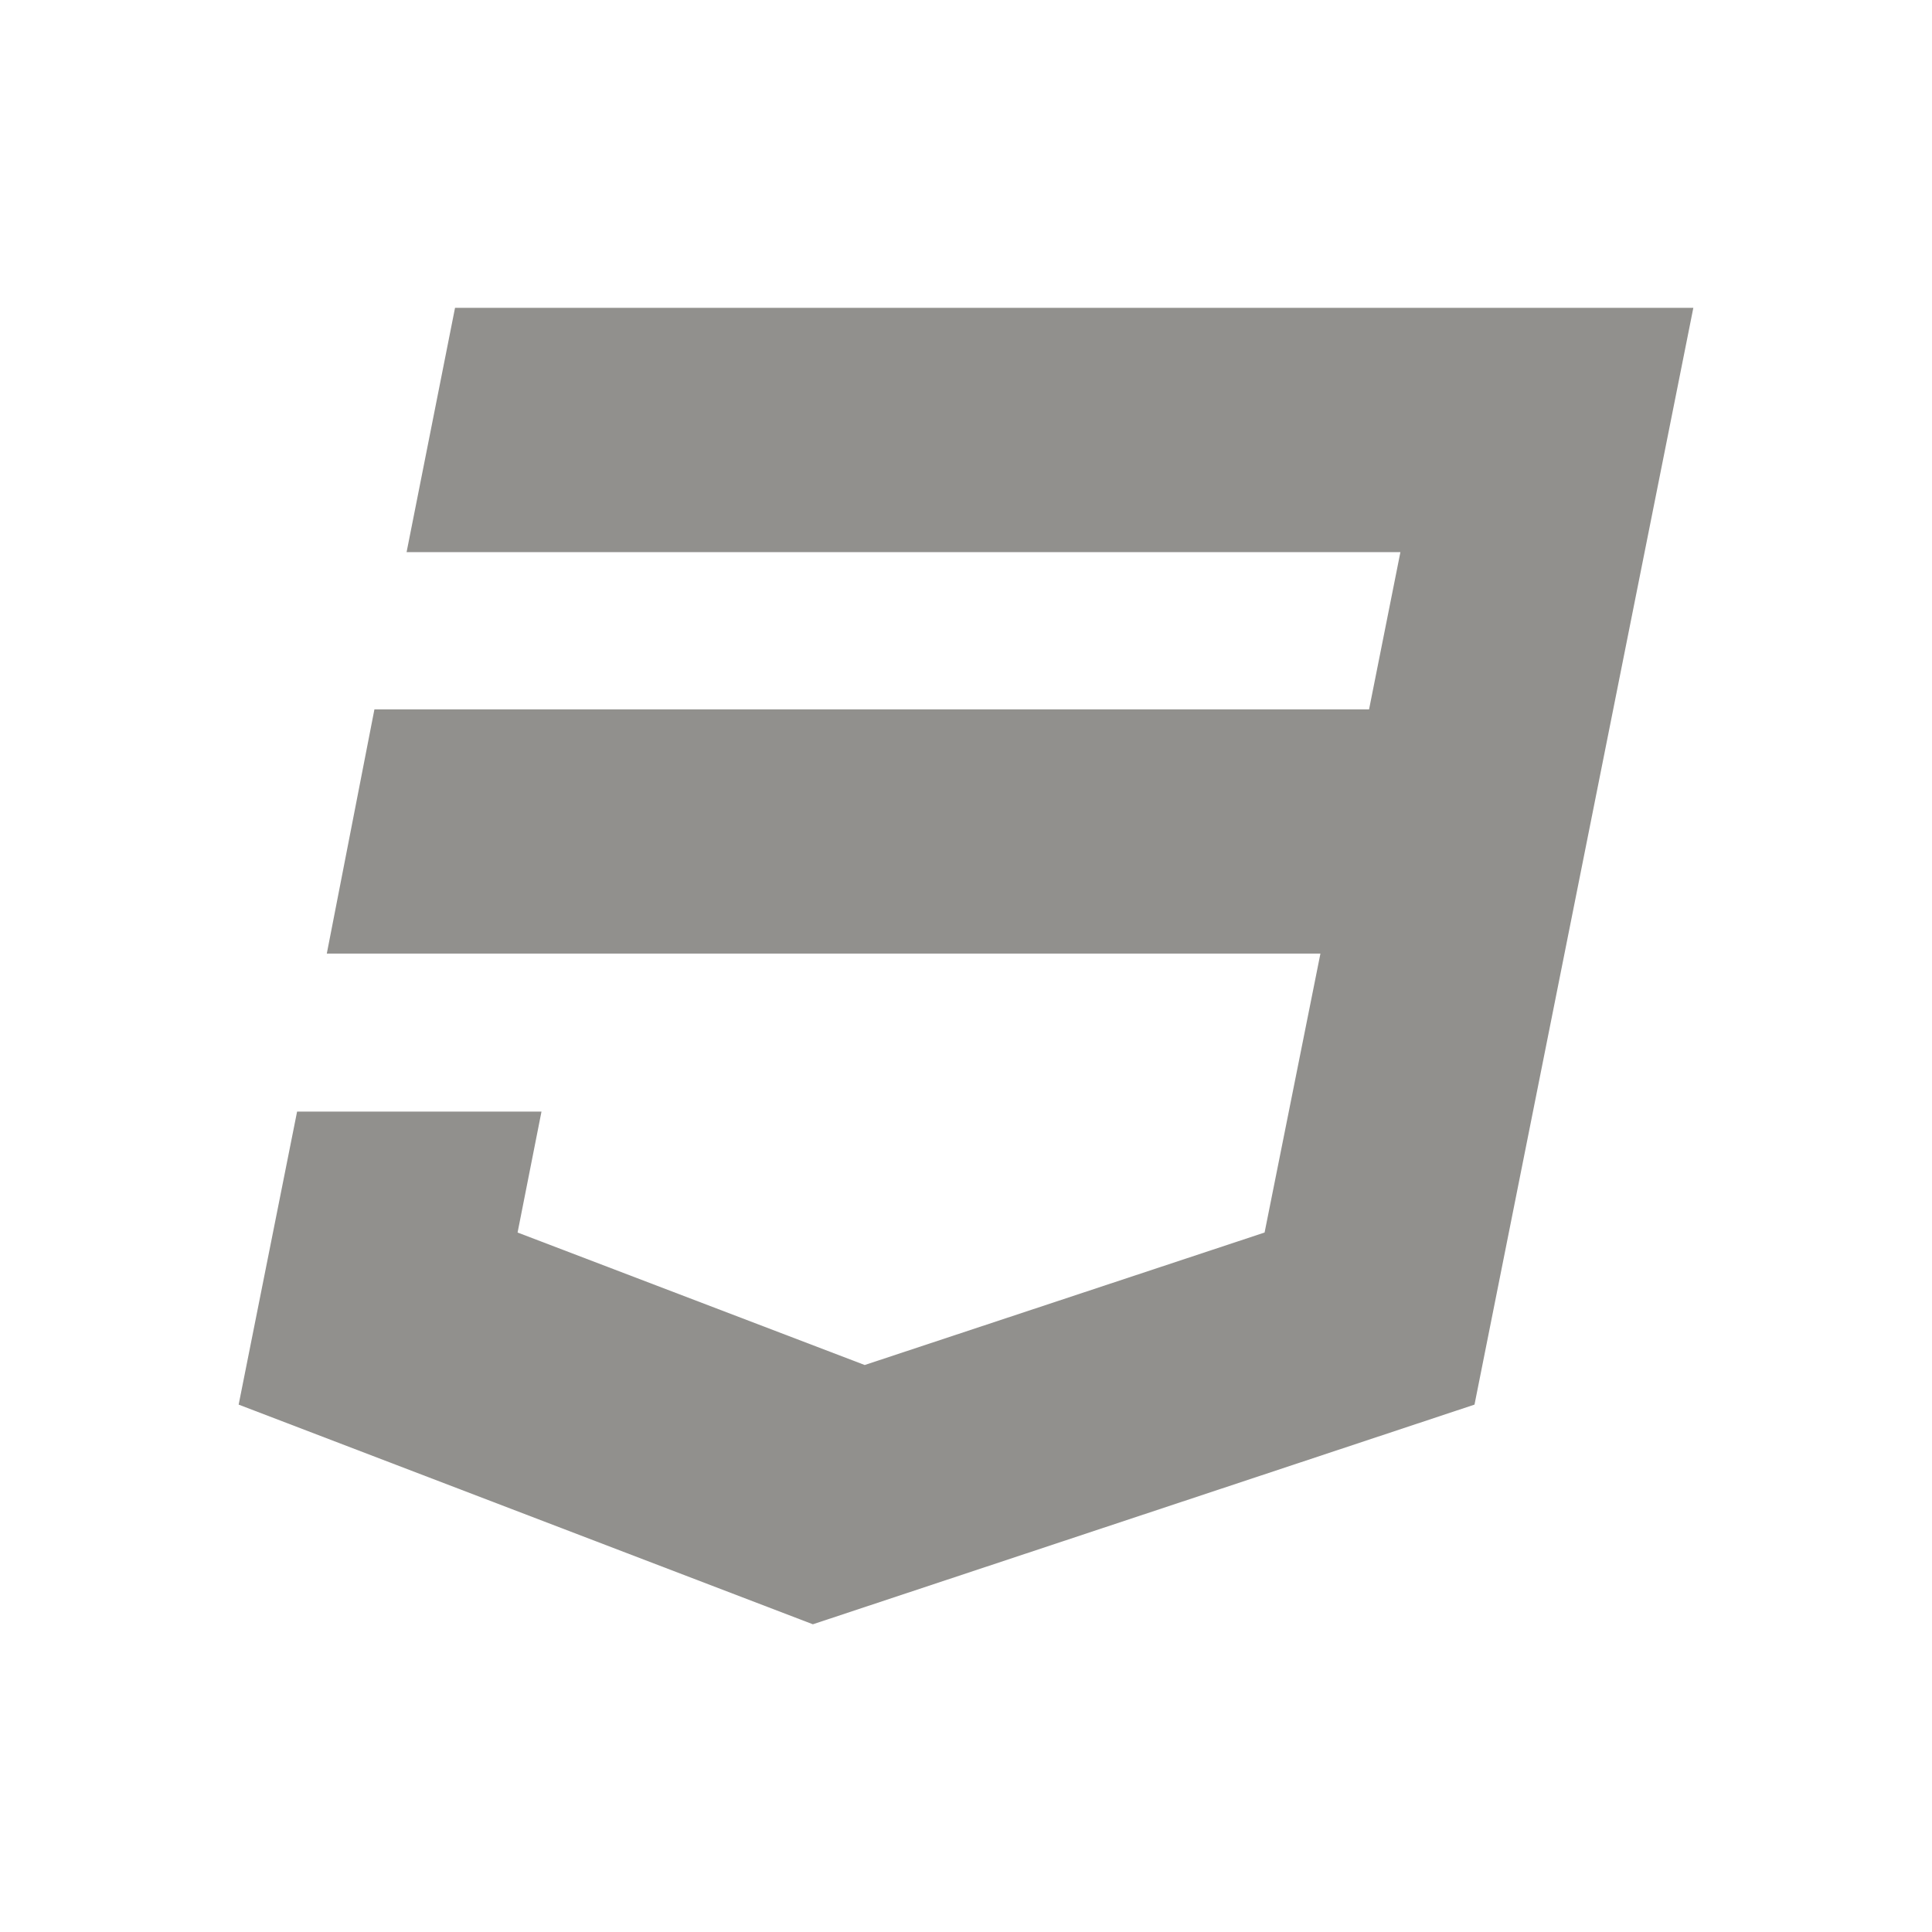 <!-- Generated by IcoMoon.io -->
<svg version="1.1" xmlns="http://www.w3.org/2000/svg" width="40" height="40" viewBox="0 0 40 40">
<title>th-css3</title>
<path fill="#91908d" d="M35.059 6.372l-4.531 22.709-13.698 4.548-11.889-4.548 1.21-6.067h5.060l-0.495 2.504 7.187 2.743 8.279-2.743 1.156-5.775h-20.572l0.986-5.056h20.593l0.649-3.256h-20.576l1.003-5.058h25.638z"></path>
</svg>
